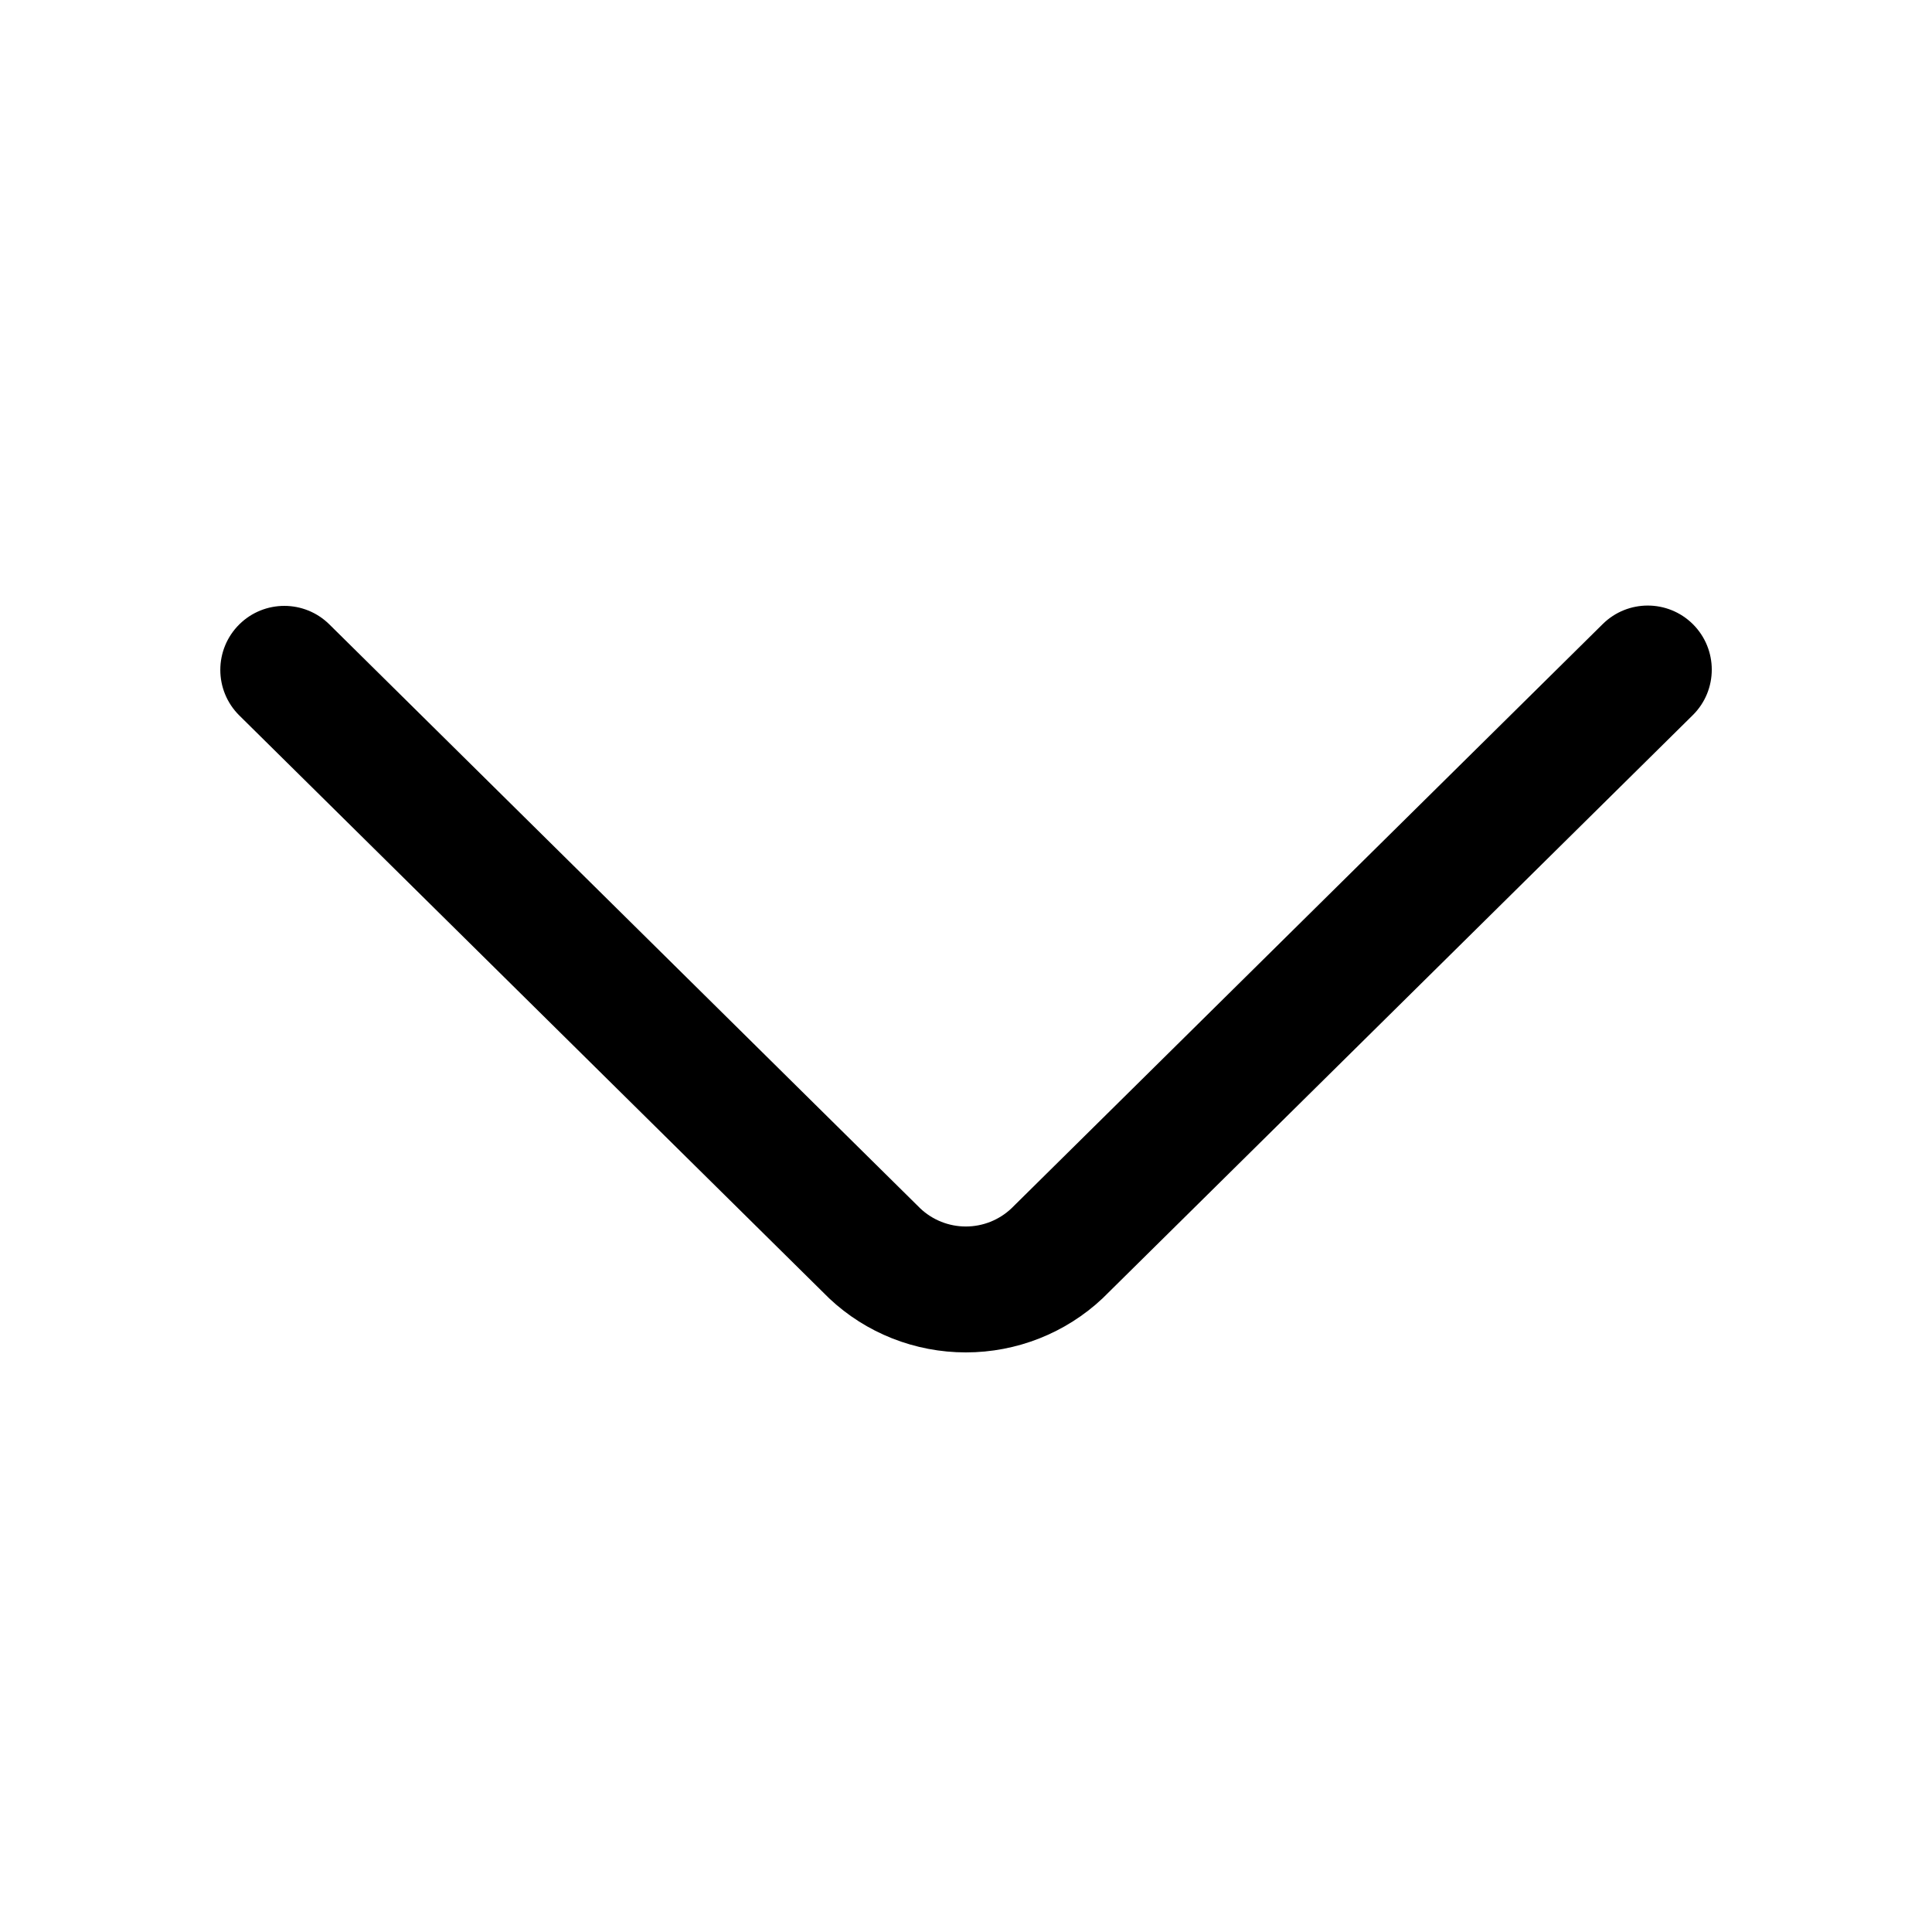 <svg width="24" height="24" viewBox="0 0 24 24" fill="none" xmlns="http://www.w3.org/2000/svg">
<path d="M21.028 7.752C20.718 7.446 20.22 7.446 19.91 7.752L12.564 15.011C12.412 15.155 12.209 15.236 11.998 15.236C11.787 15.236 11.584 15.155 11.432 15.011L4.091 7.756C3.781 7.45 3.283 7.45 2.973 7.756V7.756C2.658 8.068 2.658 8.576 2.973 8.888L10.301 16.129C10.758 16.56 11.366 16.8 11.998 16.8C12.63 16.8 13.238 16.56 13.696 16.129L21.028 8.884C21.343 8.573 21.343 8.064 21.028 7.752V7.752Z" fill="black"/>
</svg>

